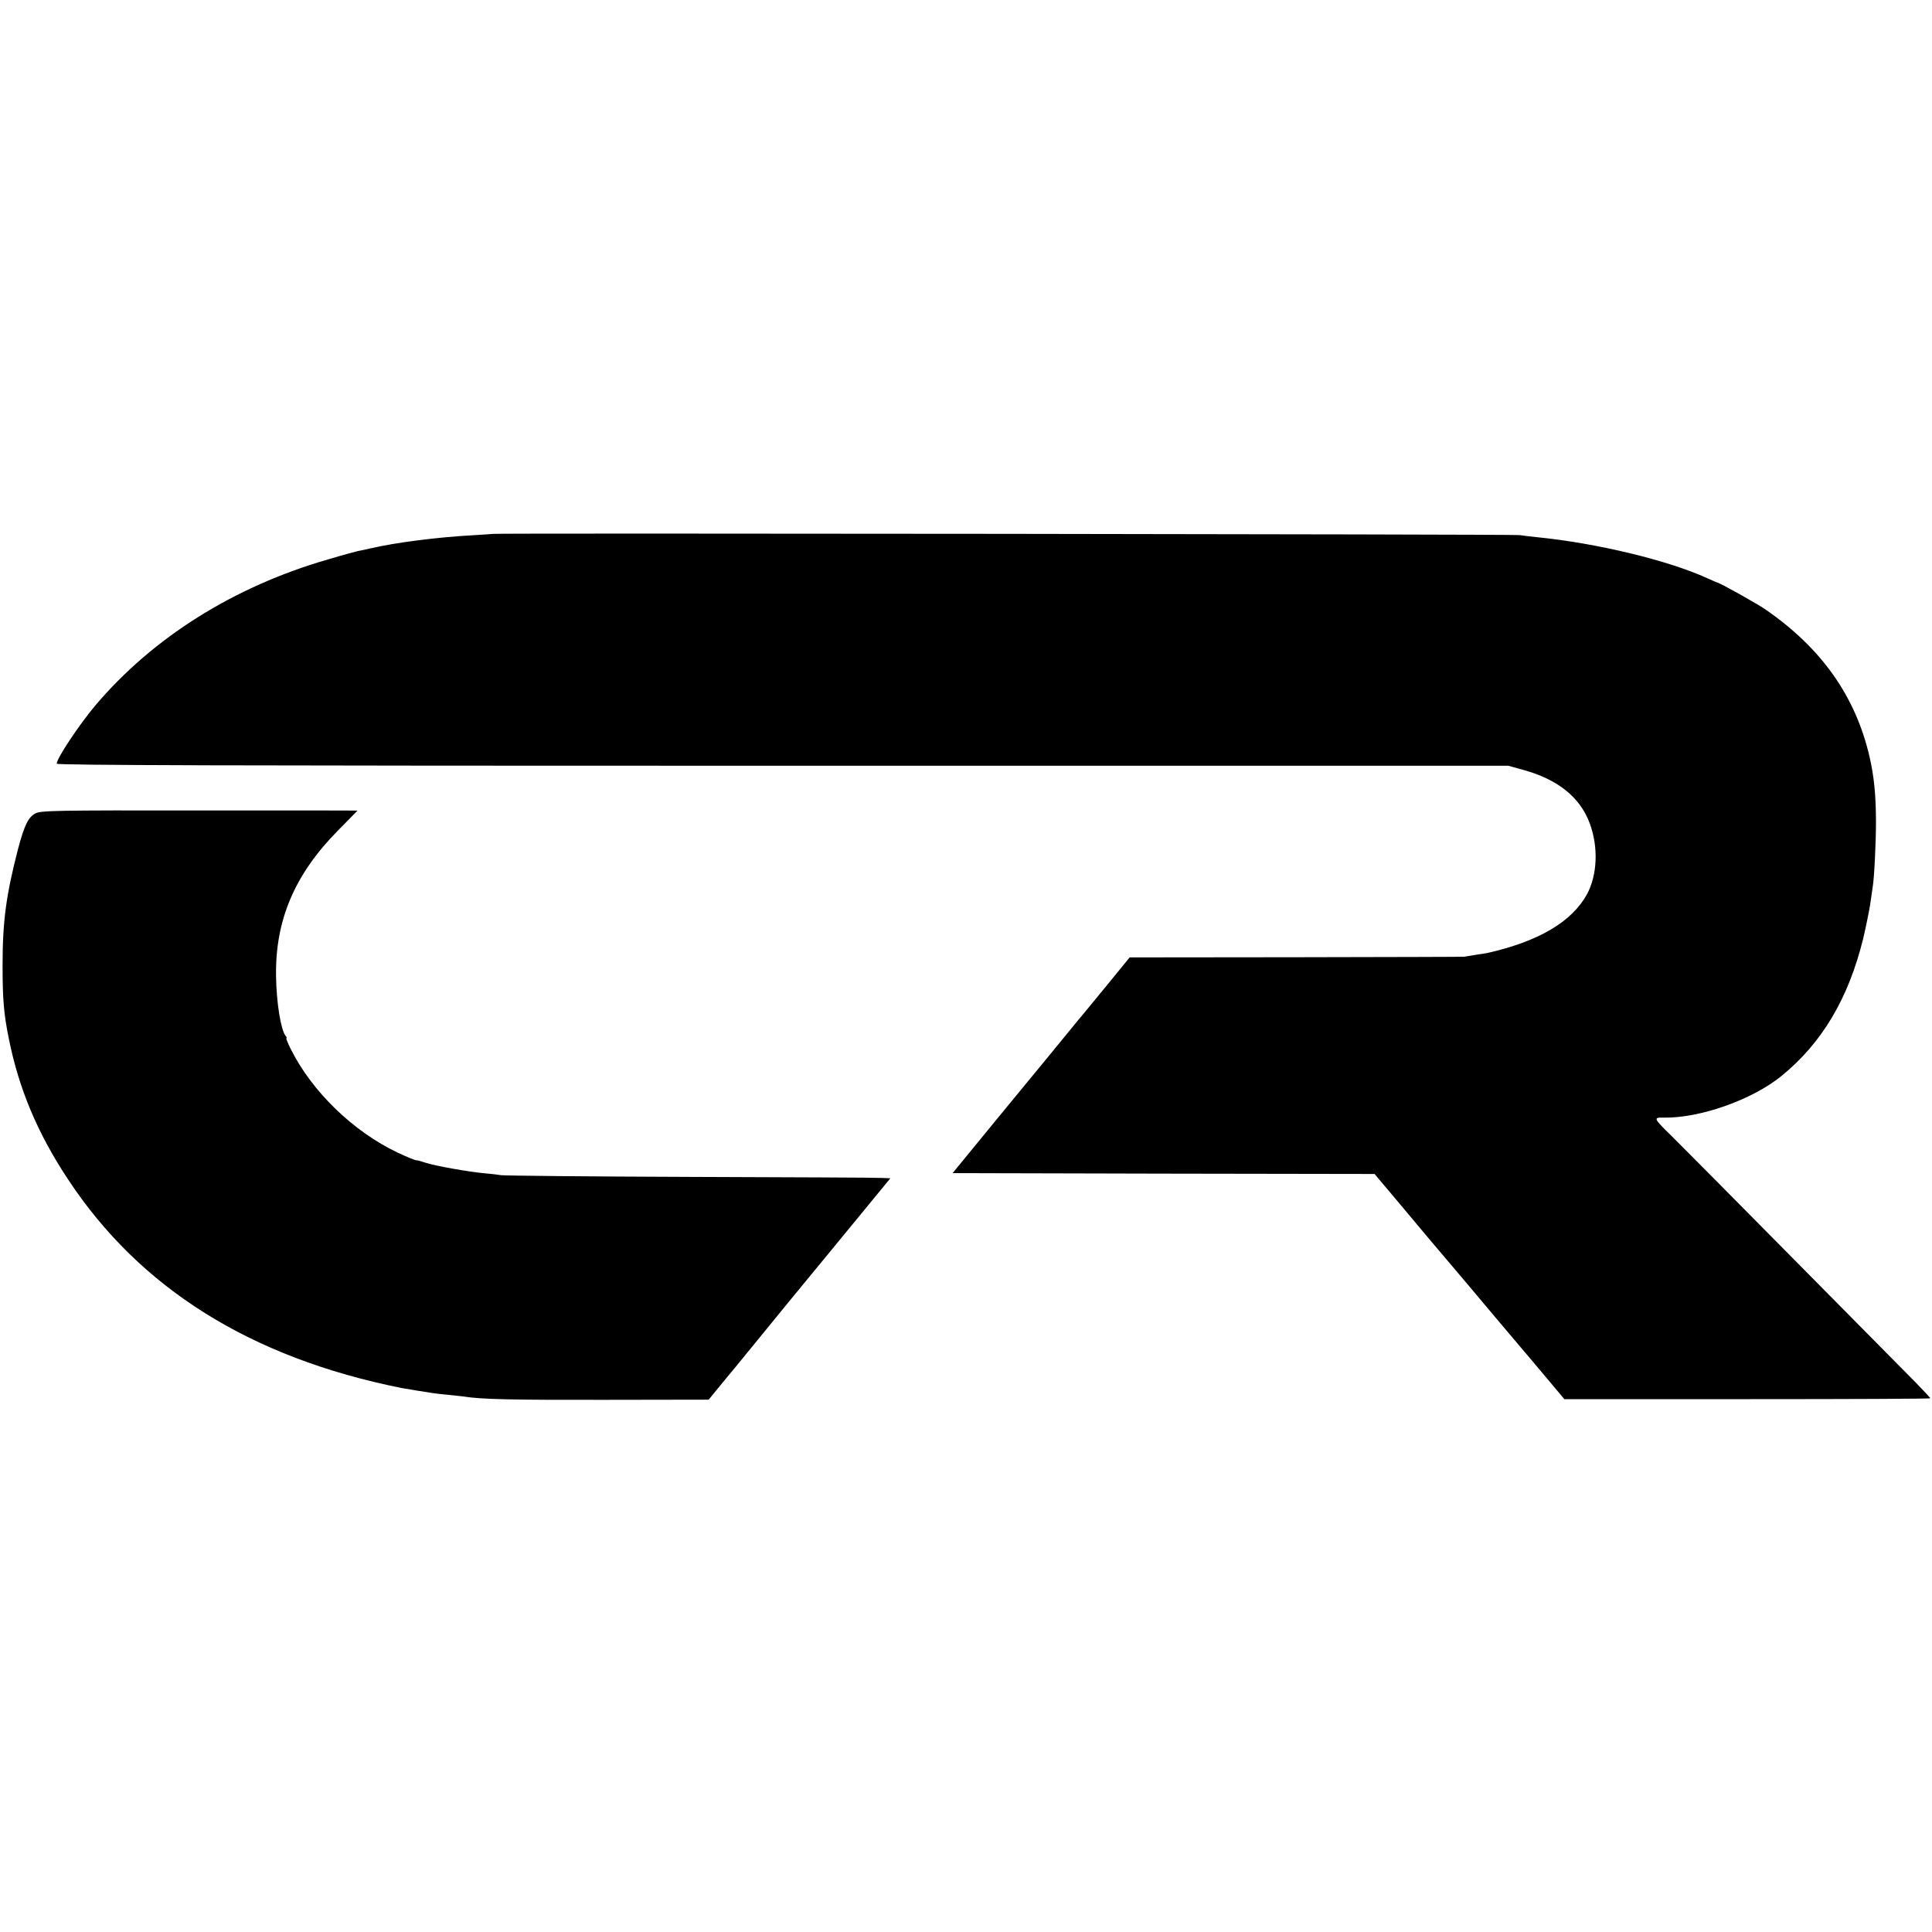 <?xml version="1.0" standalone="no"?>
<!DOCTYPE svg PUBLIC "-//W3C//DTD SVG 20010904//EN"
 "http://www.w3.org/TR/2001/REC-SVG-20010904/DTD/svg10.dtd">
<svg version="1.0" xmlns="http://www.w3.org/2000/svg"
 width="1124pt" height="1124pt" viewBox="0 0 1124 1124"
 preserveAspectRatio="xMidYMid meet">
<g transform="translate(0,1124) scale(0.1,-0.1)"
fill="#000000" stroke="none">
<path d="M2867 8134 c-1 -1 -54 -4 -117 -8 -202 -11 -448 -42 -598 -77 -26 -6
-57 -13 -70 -15 -13 -3 -92 -24 -175 -49 -547 -158 -1019 -455 -1353 -850 -95
-113 -224 -307 -224 -338 0 -9 952 -12 4223 -12 l4222 0 83 -23 c204 -55 335
-160 391 -313 51 -137 44 -300 -16 -411 -88 -161 -283 -276 -583 -343 -3 -1
-32 -5 -65 -10 -33 -5 -63 -10 -67 -11 -5 -1 -444 -2 -977 -3 l-969 -1 -128
-157 c-71 -87 -131 -160 -134 -163 -3 -3 -56 -67 -117 -142 -62 -75 -119 -145
-127 -155 -8 -10 -130 -157 -270 -328 l-254 -310 1227 -3 1228 -2 144 -171
c181 -216 184 -220 299 -355 52 -61 102 -120 110 -130 16 -20 287 -341 324
-384 12 -14 68 -80 124 -147 l103 -123 1065 0 c585 0 1064 2 1064 5 0 3 -41
47 -91 98 -50 51 -371 375 -713 721 -341 345 -656 663 -699 705 -105 102 -109
110 -55 109 211 -6 520 102 692 242 236 192 390 451 476 801 15 64 33 152 40
195 6 43 13 90 15 104 9 50 19 258 19 375 0 158 -11 269 -38 385 -82 350 -278
628 -603 853 -45 32 -269 157 -280 157 -2 0 -29 12 -60 26 -231 105 -642 204
-993 239 -30 3 -75 8 -100 12 -38 5 -5967 12 -5973 7z"/>
<path d="M207 6508 c-42 -21 -65 -68 -102 -207 -69 -267 -90 -419 -90 -676 0
-199 7 -283 36 -426 58 -291 166 -550 344 -819 418 -635 1063 -1039 1940
-1215 17 -3 59 -10 95 -16 36 -5 76 -12 89 -14 14 -2 54 -7 90 -10 36 -4 77
-8 91 -10 97 -16 280 -20 814 -19 l609 1 31 38 c17 21 76 93 131 159 55 67
125 153 156 191 31 39 210 257 398 485 l341 415 -52 2 c-29 2 -532 4 -1118 6
-586 2 -1078 7 -1095 10 -16 3 -60 8 -96 11 -91 8 -292 44 -342 61 -23 8 -48
15 -56 15 -7 0 -56 20 -107 44 -259 123 -499 355 -623 604 -17 34 -28 62 -25
62 4 0 2 6 -4 13 -28 33 -54 195 -56 348 -5 326 108 592 361 848 62 63 113
115 113 115 0 1 -414 1 -920 1 -855 1 -922 -1 -953 -17z"/>
</g>
</svg>
